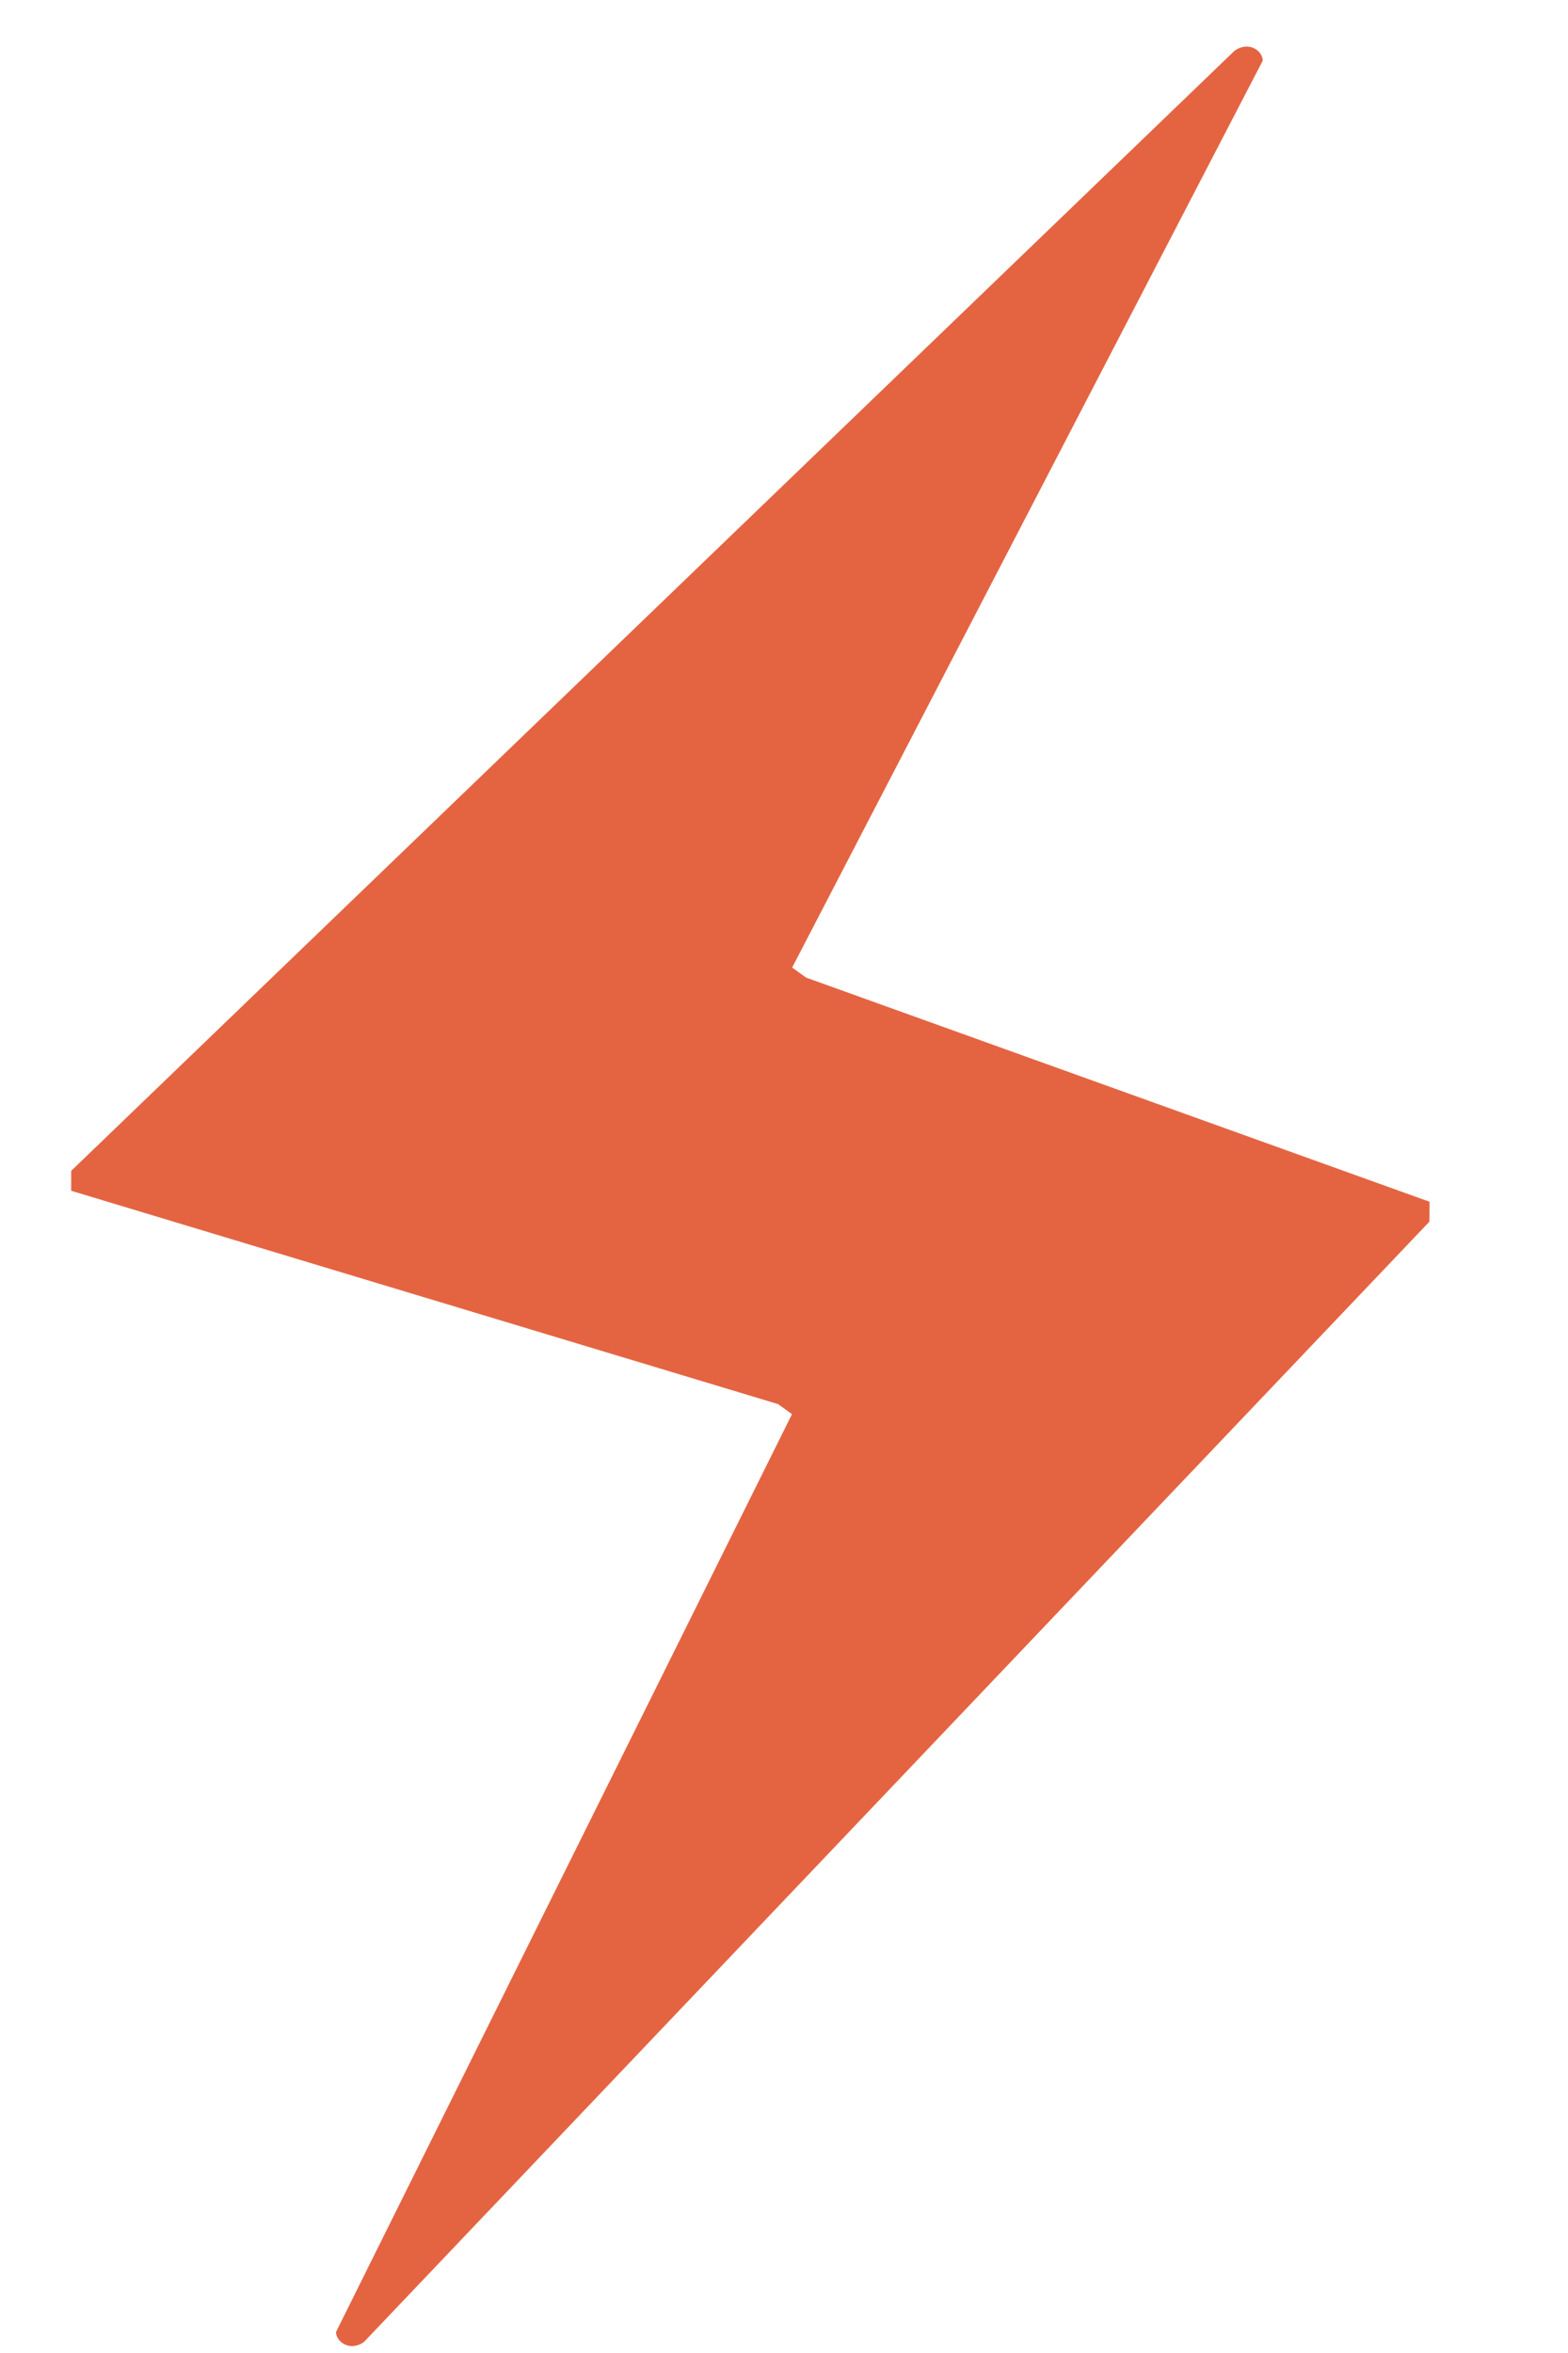 <svg width="10" height="15" viewBox="0 0 10 15" fill="none" xmlns="http://www.w3.org/2000/svg">
<path d="M7.874 0.323L0.454 7.464C0.454 7.528 0.454 7.528 0.454 7.591L4.962 8.951L5.051 9.015L2.143 14.866C2.143 14.929 2.232 14.993 2.321 14.93L9.116 7.788C9.117 7.725 9.117 7.725 9.117 7.661L5.141 6.232L5.052 6.168L8.053 0.387C8.053 0.323 7.964 0.26 7.874 0.323Z" fill="#E46442"/>
</svg>
